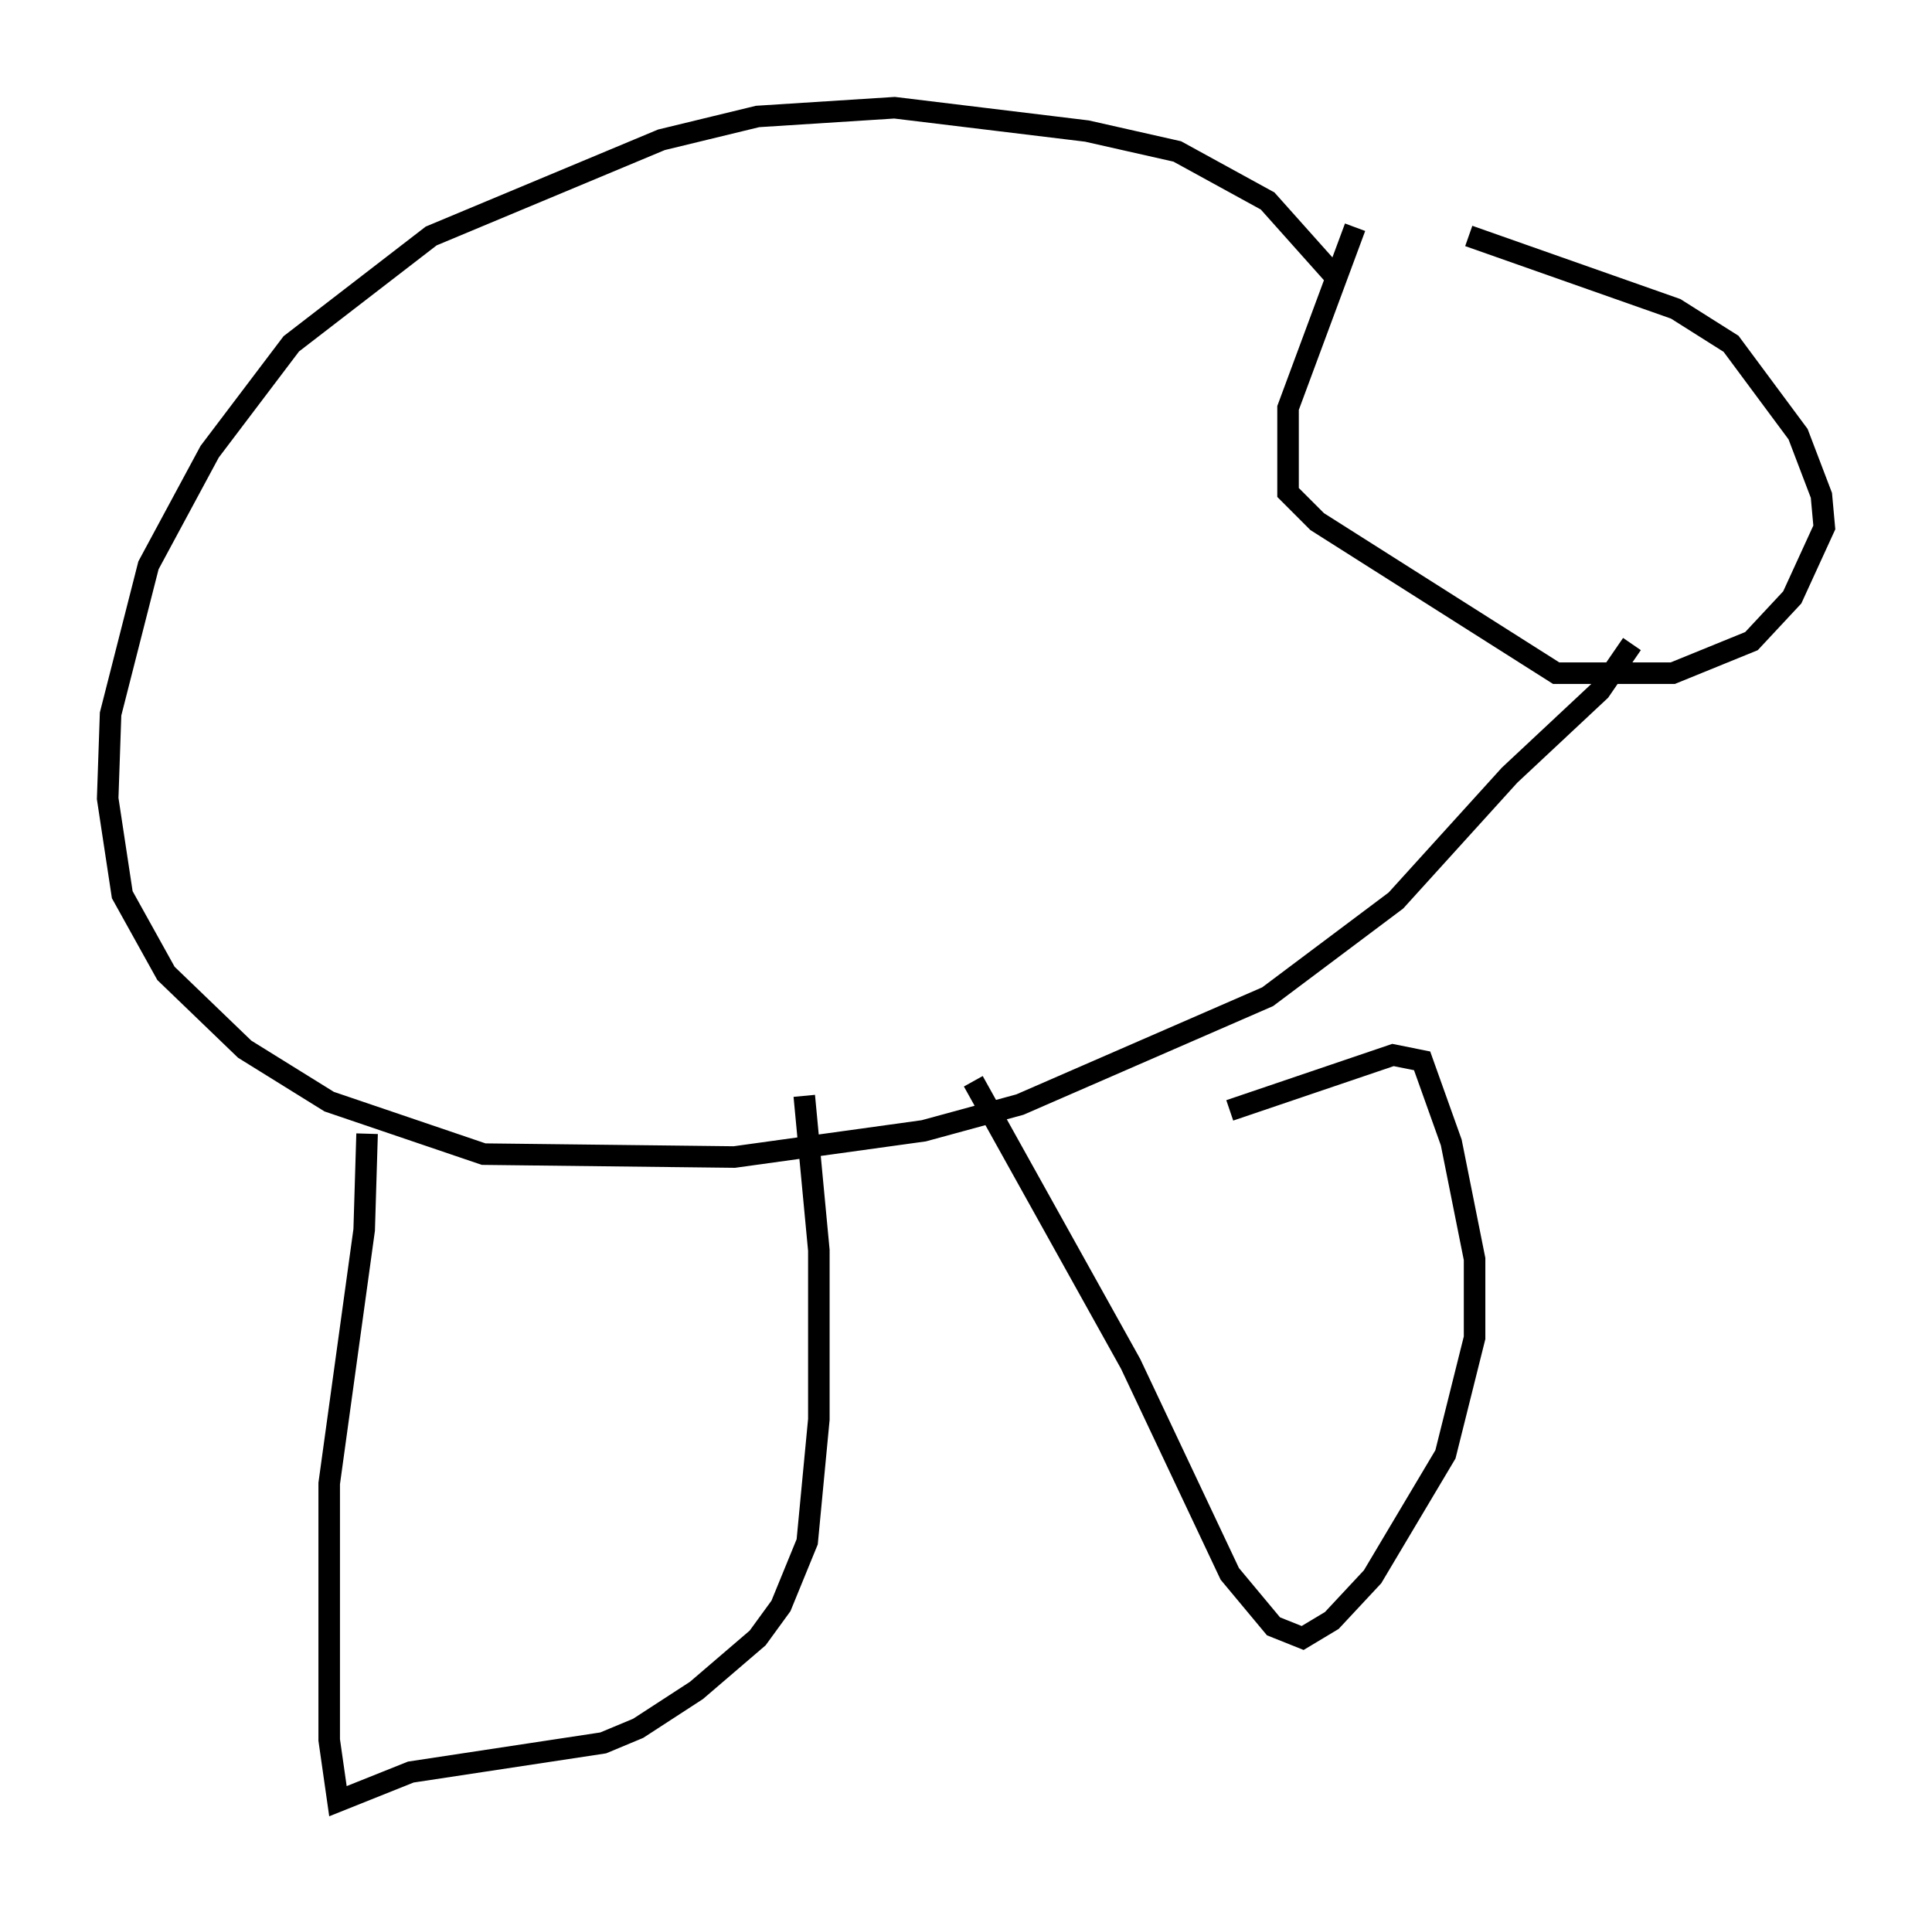 <?xml version="1.0" encoding="utf-8" ?>
<svg baseProfile="full" height="88.619" version="1.1" width="89.701" xmlns="http://www.w3.org/2000/svg" xmlns:ev="http://www.w3.org/2001/xml-events" xmlns:xlink="http://www.w3.org/1999/xlink"><defs /><rect fill="white" height="88.619" width="89.701" x="0" y="0" /><path d="M60.615, 10.277 m7.578, 0.677 l9.607, 3.383 2.571, 1.624 l3.112, 4.195 1.083, 2.842 l0.135, 1.488 -1.488, 3.248 l-1.894, 2.03 -3.654, 1.488 l-5.413, 0.0 -11.096, -7.036 l-1.353, -1.353 0.0, -3.924 l3.112, -8.39 m-0.677, 2.571 l-3.383, -3.789 -4.195, -2.3 l-4.195, -0.947 -8.931, -1.083 l-6.36, 0.406 -4.465, 1.083 l-10.69, 4.465 -6.495, 5.007 l-3.789, 5.007 -2.842, 5.277 l-1.759, 6.901 -0.135, 3.924 l0.677, 4.465 2.03, 3.654 l3.654, 3.518 3.924, 2.436 l7.172, 2.436 11.637, 0.135 l8.796, -1.218 4.465, -1.218 l11.502, -5.007 5.954, -4.465 l5.277, -5.819 4.195, -3.924 l1.488, -2.165 m-58.727, 22.733 l-0.135, 4.465 -1.624, 11.773 l0.0, 11.908 0.406, 2.842 l3.383, -1.353 8.931, -1.353 l1.624, -0.677 2.706, -1.759 l2.842, -2.436 1.083, -1.488 l1.218, -2.977 0.541, -5.683 l0.0, -7.848 -0.677, -7.172 m7.848, -0.677 l7.307, 13.126 4.601, 9.743 l2.03, 2.436 1.353, 0.541 l1.353, -0.812 1.894, -2.03 l3.383, -5.683 1.353, -5.413 l0.0, -3.654 -1.083, -5.413 l-1.353, -3.789 -1.353, -0.271 l-7.578, 2.571 " fill="none" stroke="black" stroke-width="1" /></svg>